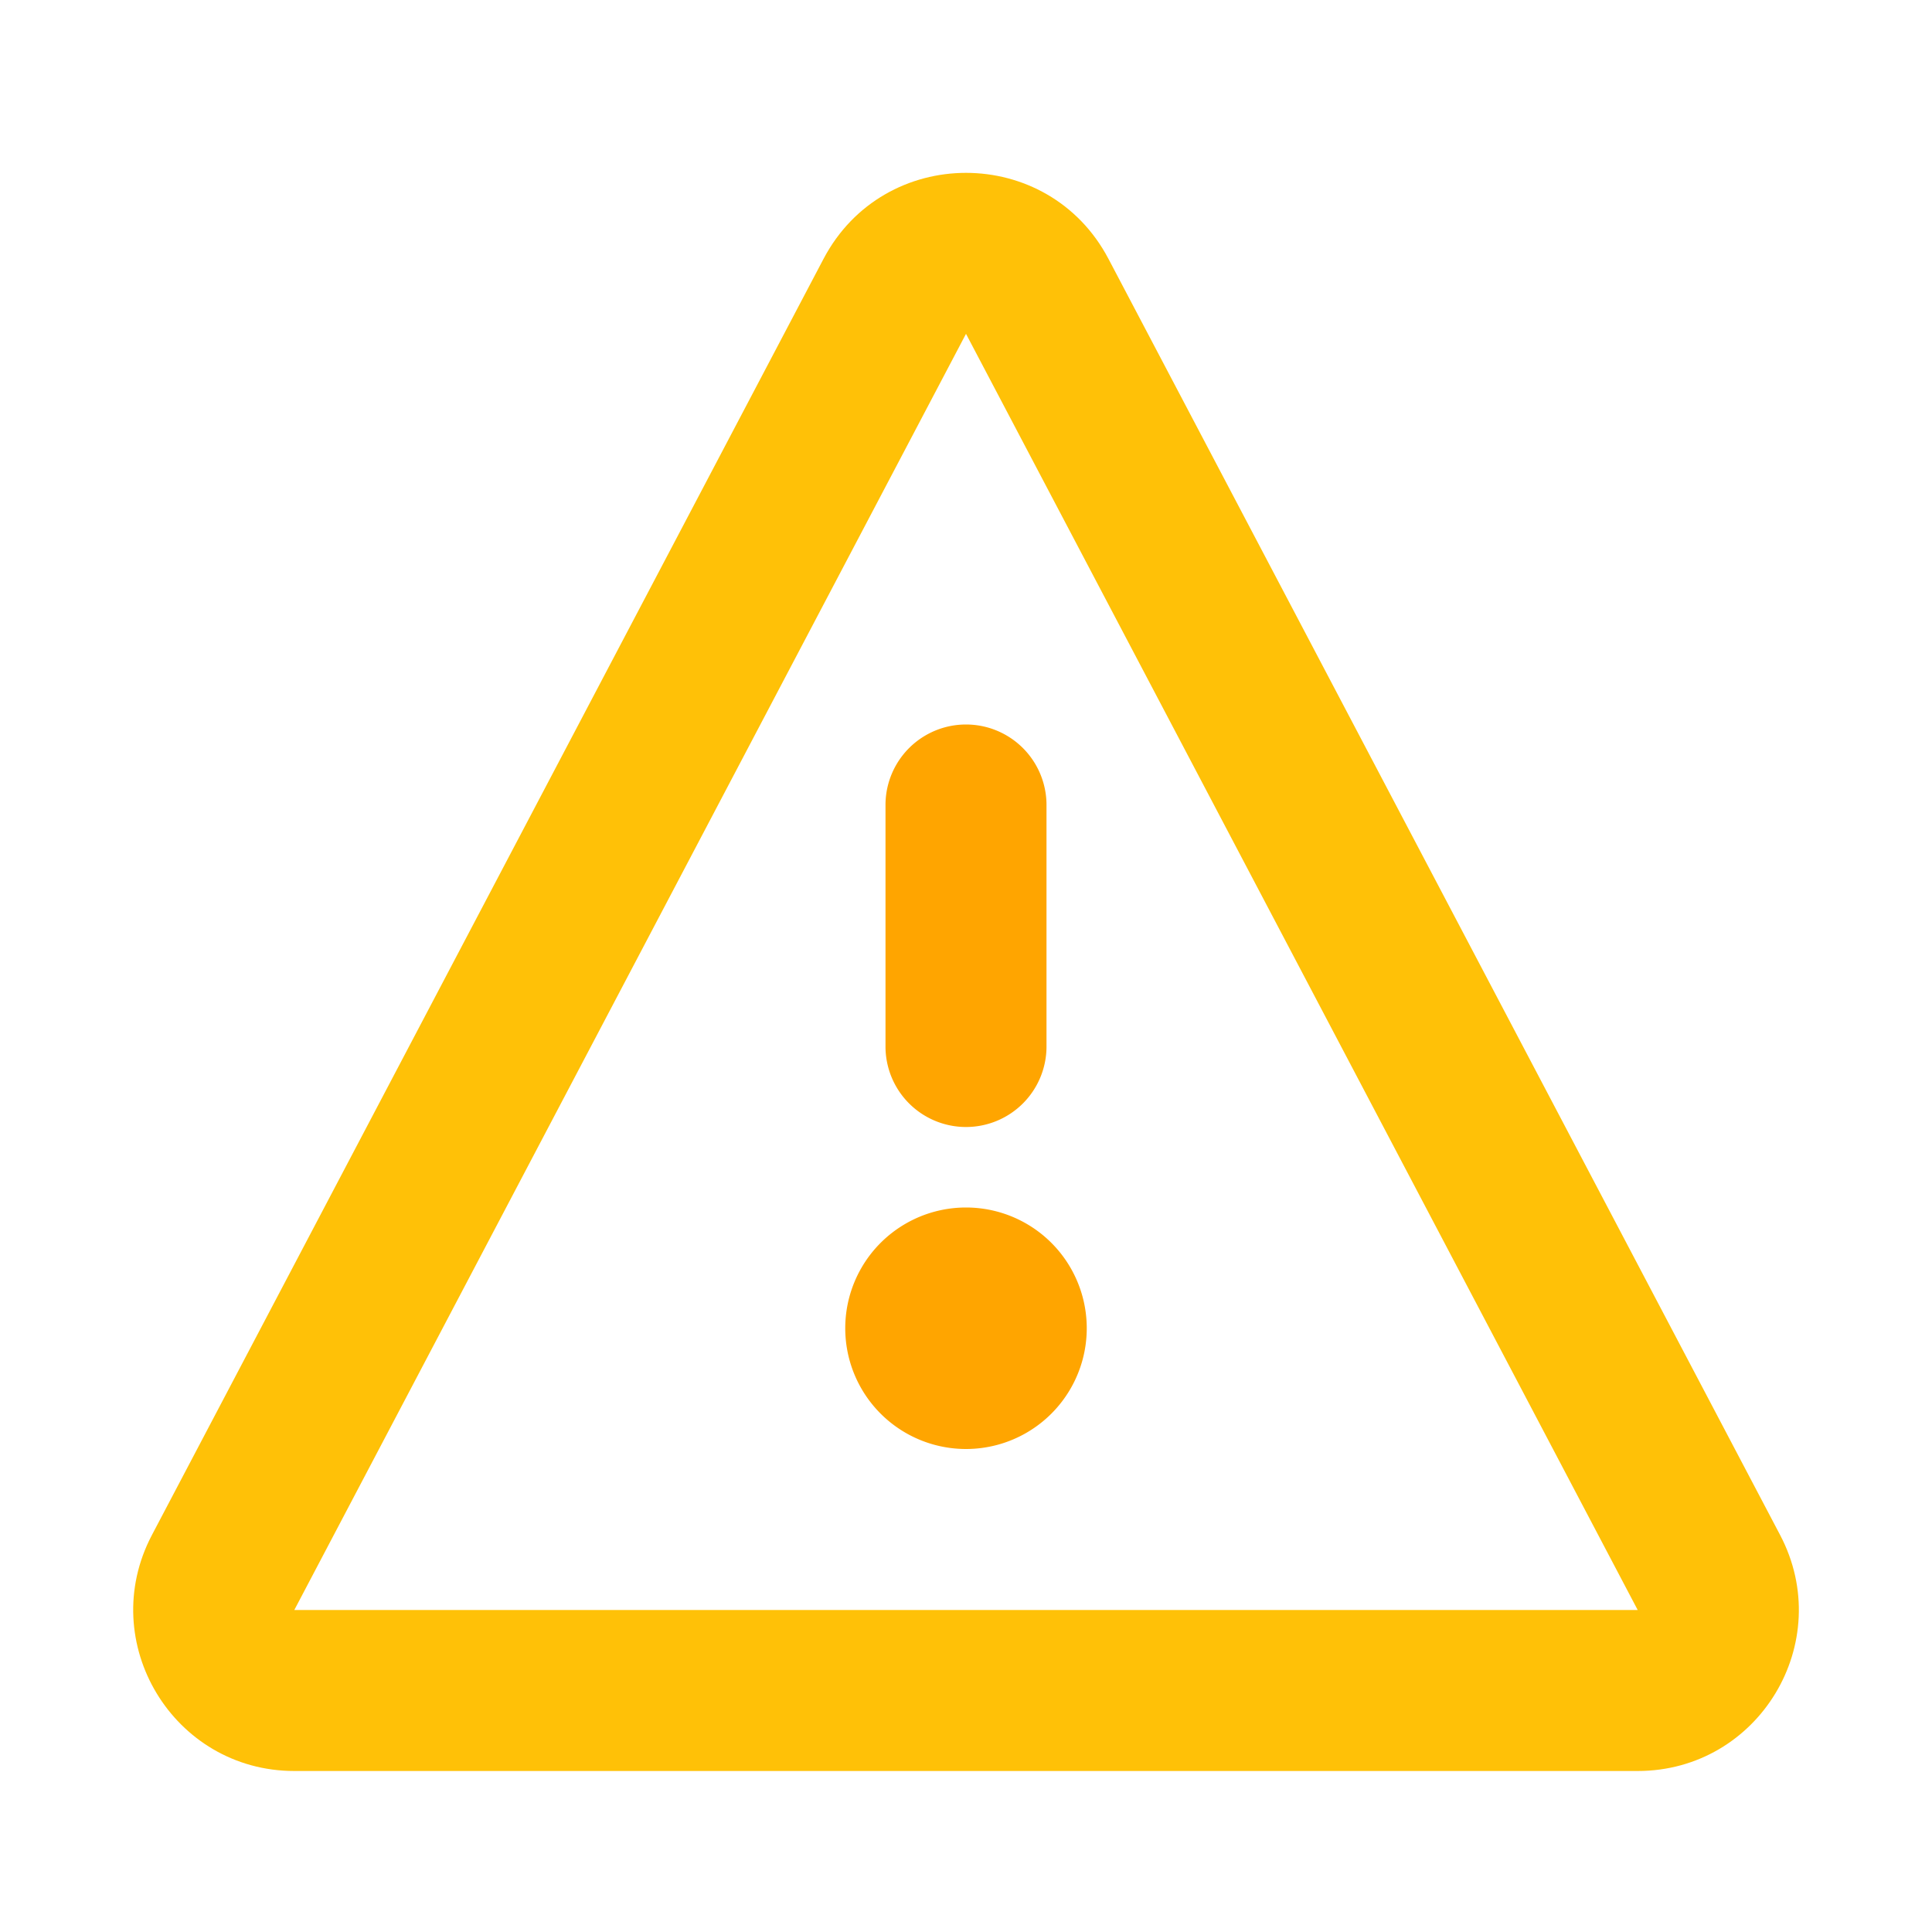 <svg width="23" height="23" viewBox="0 0 24 24" fill="inherit" xmlns="http://www.w3.org/2000/svg"><path d="M12 14a1 1 0 0 1-1-1v-3a1 1 0 1 1 2 0v3a1 1 0 0 1-1 1m-1.5 2.5a1.5 1.5 0 1 1 3 0 1.5 1.5 0 0 1-3 0" fill="orange"/><path d="M10.23 3.216c.75-1.425 2.79-1.425 3.54 0l8.343 15.852C22.814 20.4 21.85 22 20.343 22H3.657c-1.505 0-2.47-1.6-1.77-2.931zM20.344 20 12 4.147 3.656 20z" fill="#ffc107"/></svg>